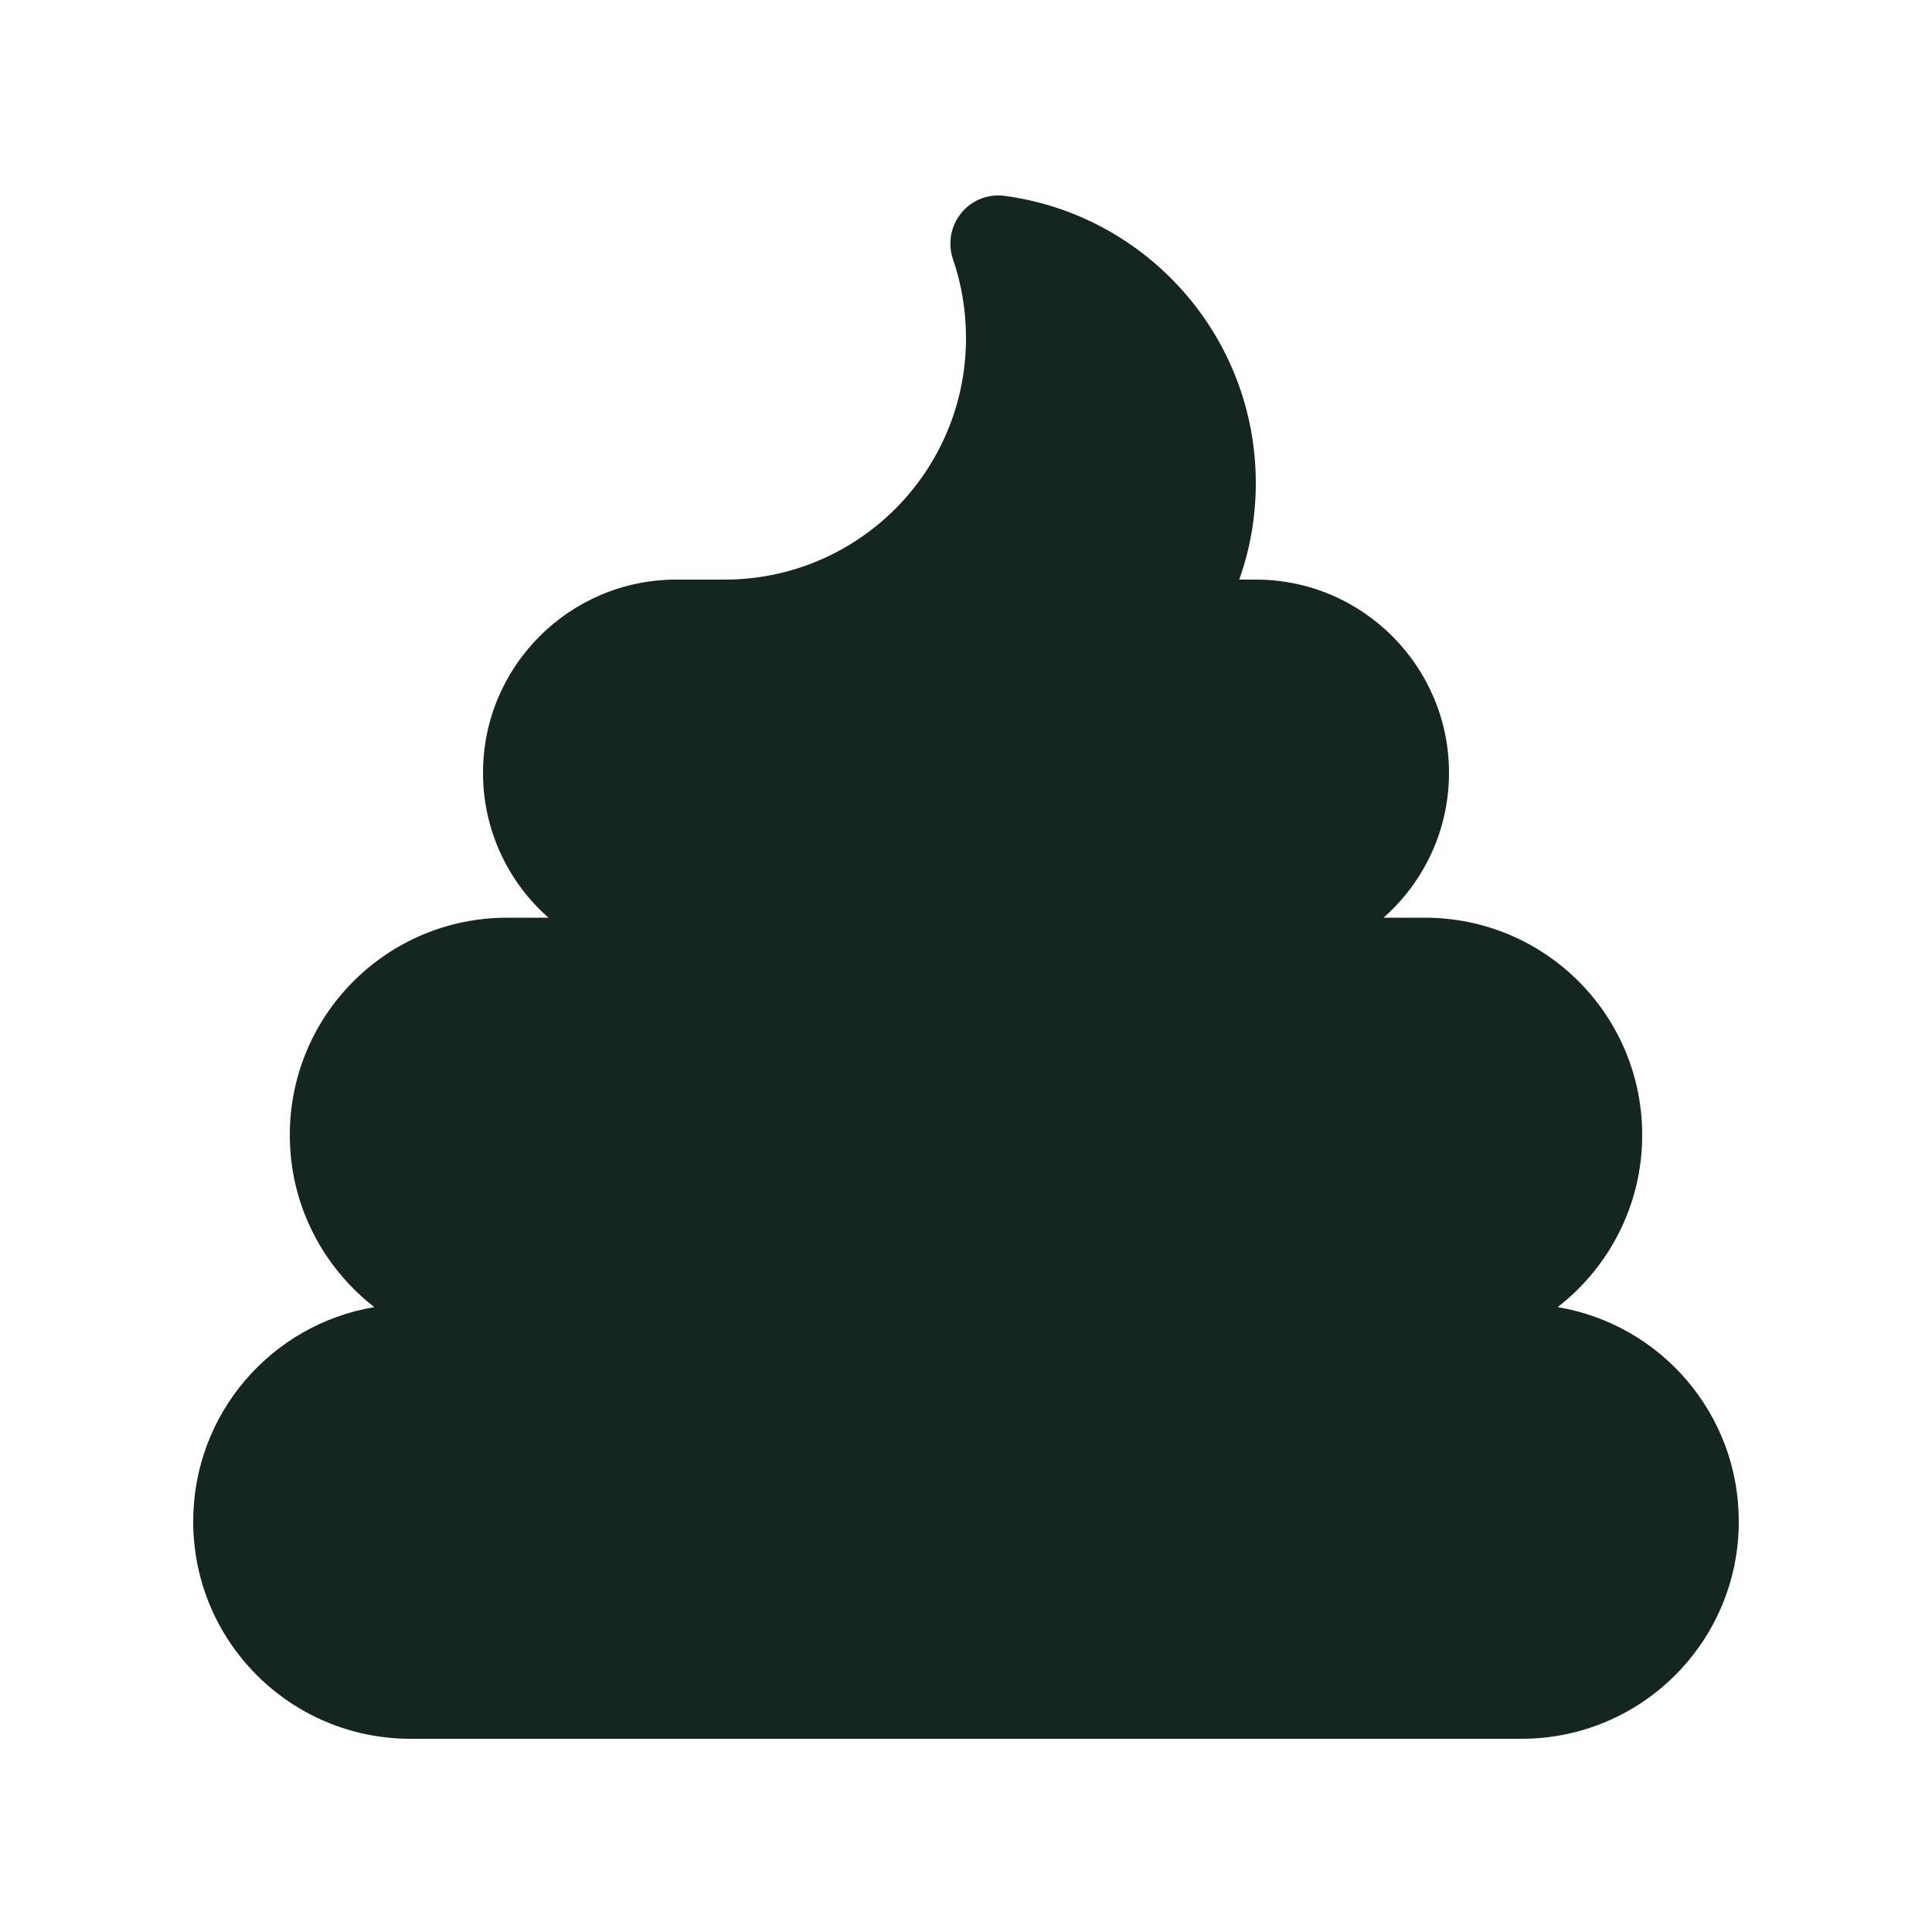 <svg xmlns="http://www.w3.org/2000/svg" viewBox="0 0 640 640"><!--! Font Awesome Free 7.0.0 by @fontawesome - https://fontawesome.com License - https://fontawesome.com/license/free (Icons: CC BY 4.0, Fonts: SIL OFL 1.1, Code: MIT License) Copyright 2025 Fonticons, Inc. --><path fill="#152620" d="M318.4 70.6C321.9 66.3 327.4 64.1 332.9 64.9C379.8 71.2 416 111.4 416 160C416 171.2 414.1 182 410.5 192L416 192C451.3 192 480 220.7 480 256C480 275.1 471.6 292.3 458.3 304L472 304C511.8 304 544 336.2 544 376C544 399.2 533 419.8 516 433C550.1 438.7 576 468.3 576 504C576 543.8 543.8 576 504 576L136 576C96.2 576 64 543.8 64 504C64 468.3 89.9 438.7 124 433C107 419.8 96 399.2 96 376C96 336.2 128.2 304 168 304L181.7 304C168.4 292.3 160 275.1 160 256C160 220.7 188.7 192 224 192L240.2 192C284.3 191.9 320 156.1 320 112C320 102.8 318.5 94.1 315.7 85.9C313.9 80.7 314.9 74.8 318.5 70.5z"/></svg>